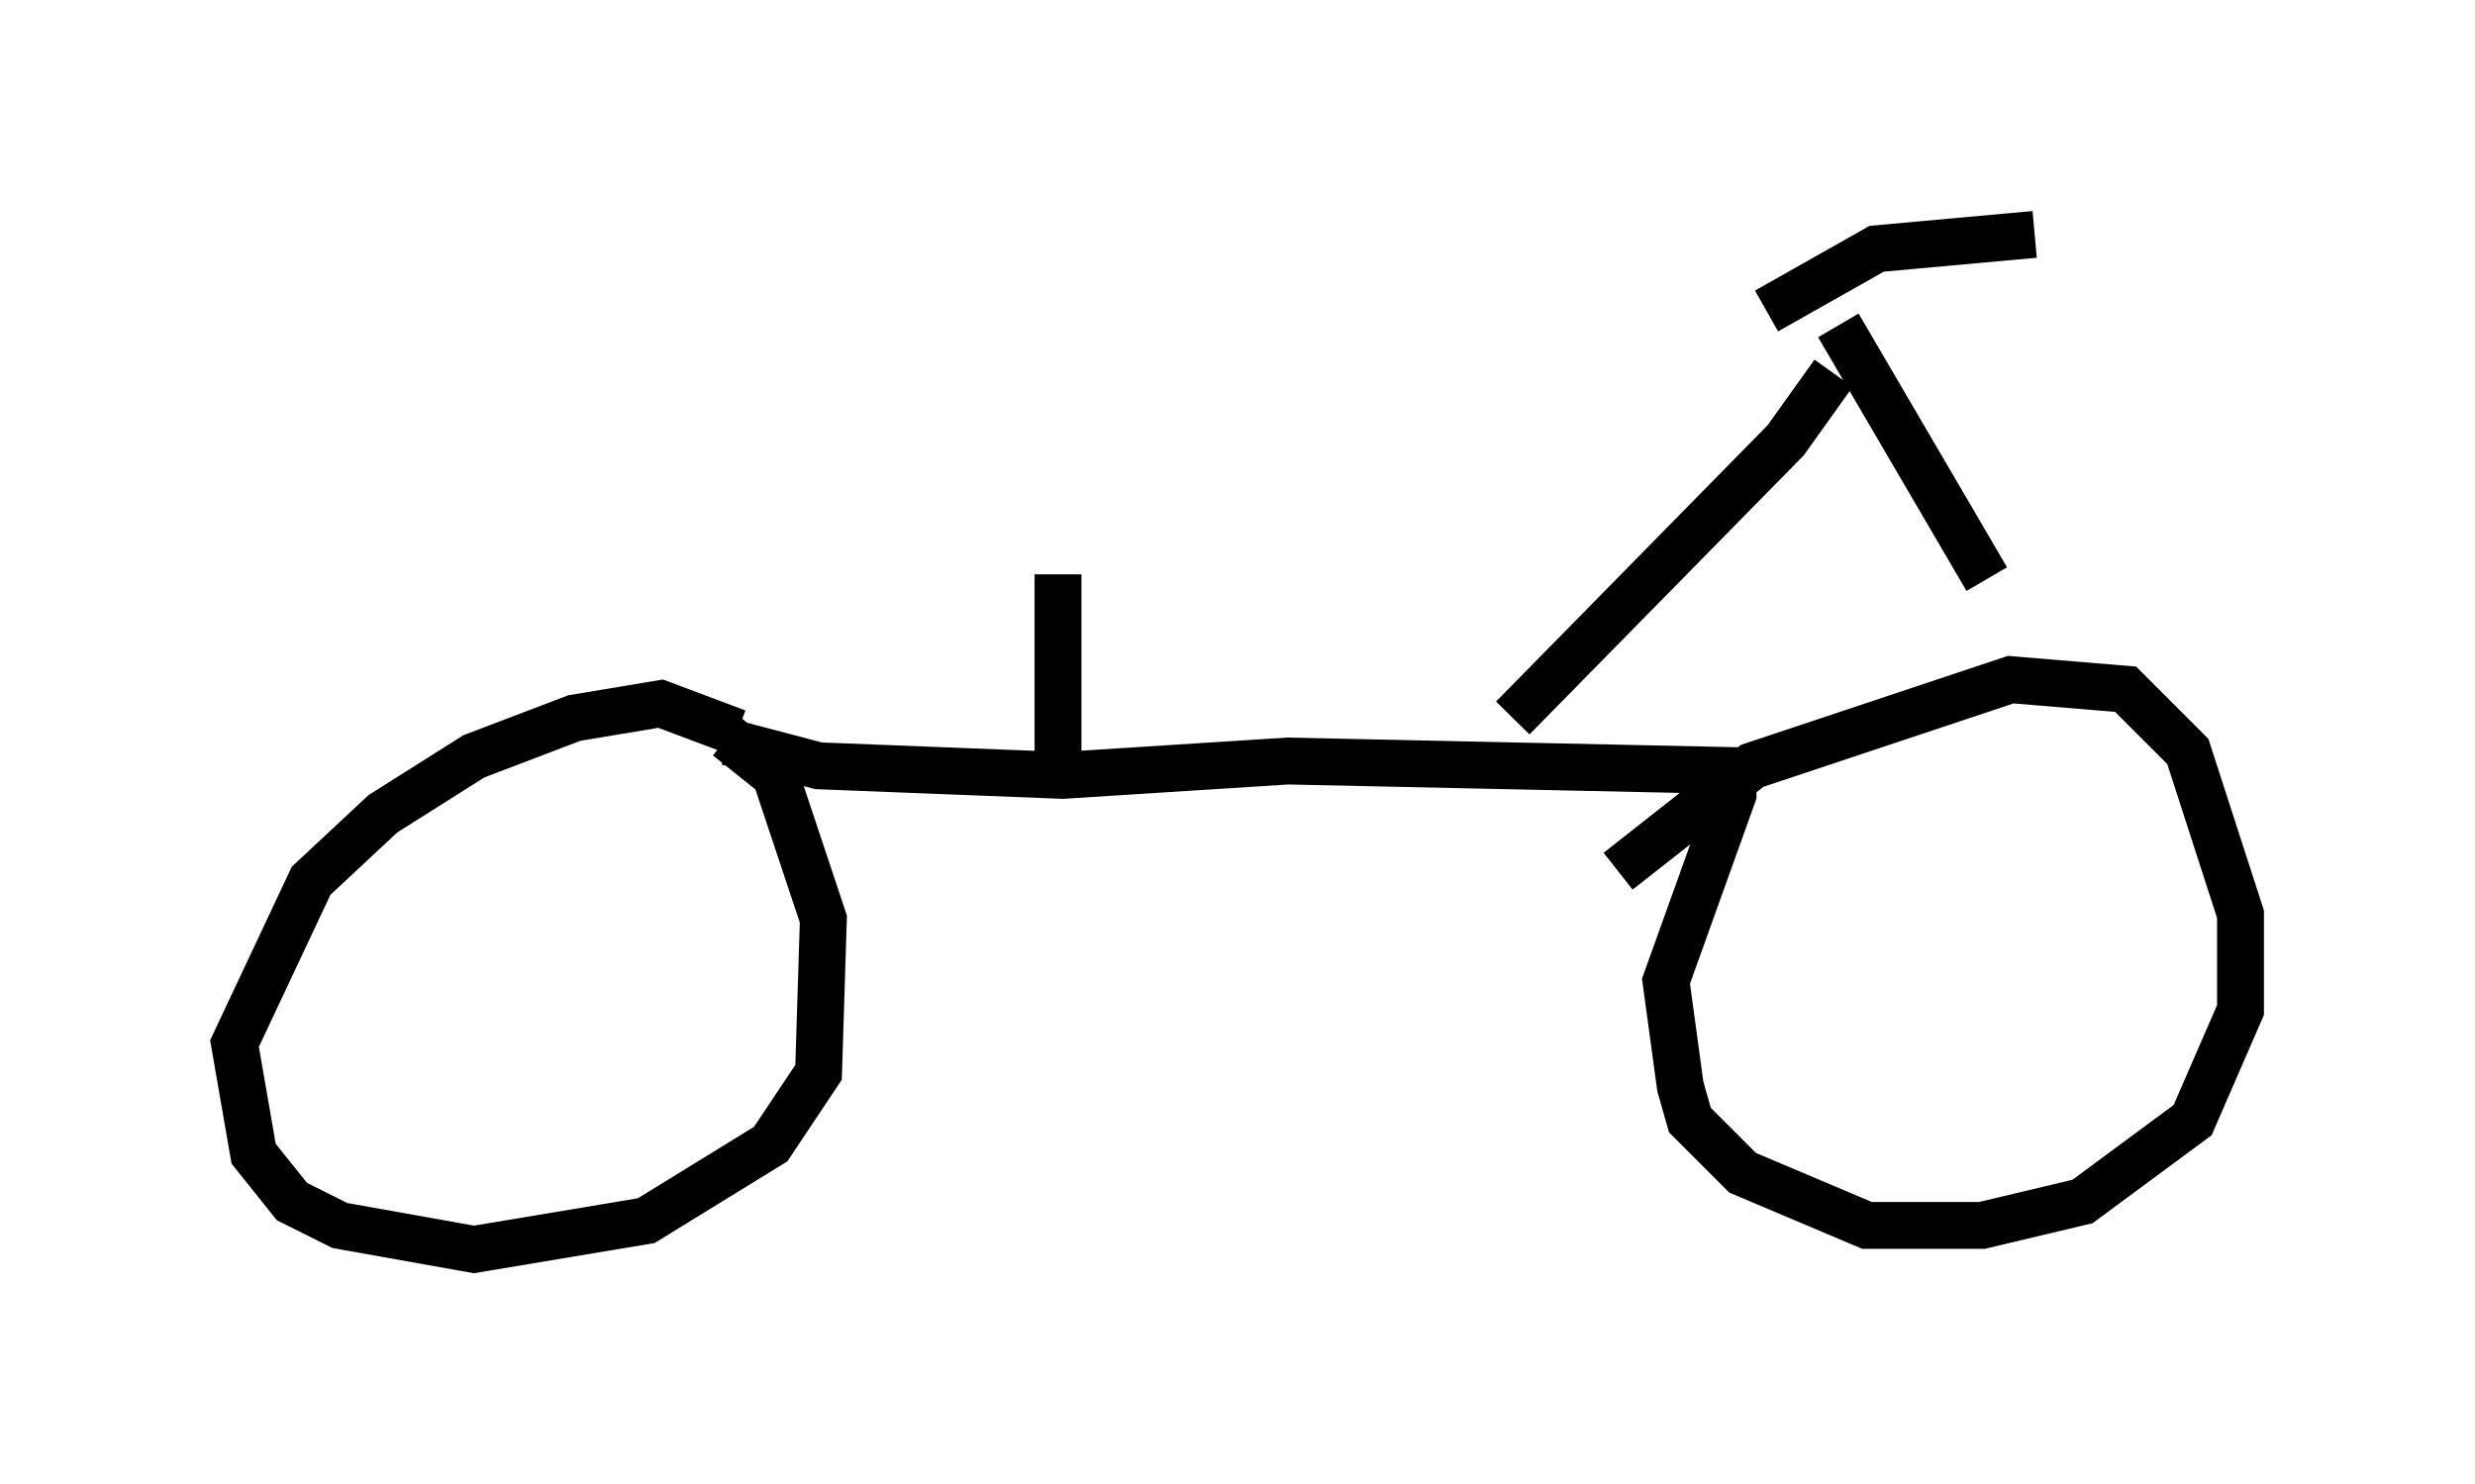 <?xml version="1.0" encoding="utf-8" ?>
<svg baseProfile="full" height="31.642" version="1.1" width="52.773" xmlns="http://www.w3.org/2000/svg" xmlns:ev="http://www.w3.org/2001/xml-events" xmlns:xlink="http://www.w3.org/1999/xlink"><defs /><rect fill="white" height="31.642" width="52.773" x="0" y="0" /><path d="M16.229, 16.842 m-0.51, -1.225 l-1.633, -0.613 -1.838, 0.306 l-2.144, 0.817 -1.94, 1.225 l-1.531, 1.429 -1.633, 3.471 l0.408, 2.348 0.817, 1.021 l1.021, 0.51 2.858, 0.51 l3.675, -0.613 2.654, -1.633 l1.021, -1.531 0.102, -3.267 l-1.021, -3.063 -1.021, -0.817 m0.0, 0.102 l1.94, 0.51 5.206, 0.204 l4.798, -0.306 9.494, 0.204 l0.0, 0.51 -1.429, 3.981 l0.306, 2.246 0.204, 0.715 l1.123, 1.123 2.654, 1.123 l2.45, 0.0 2.144, -0.51 l2.348, -1.735 1.021, -2.348 l0.0, -2.042 -1.123, -3.471 l-1.327, -1.327 -2.45, -0.204 l-5.513, 1.838 -2.858, 2.246 m-2.246, -3.267 l5.819, -5.921 1.021, -1.429 m0.102, -1.021 l3.165, 5.41 m-4.696, -5.717 l2.348, -1.327 3.369, -0.306 m-20.825, 11.536 l0.0, -4.288 " fill="none" stroke="black" stroke-width="1" /></svg>